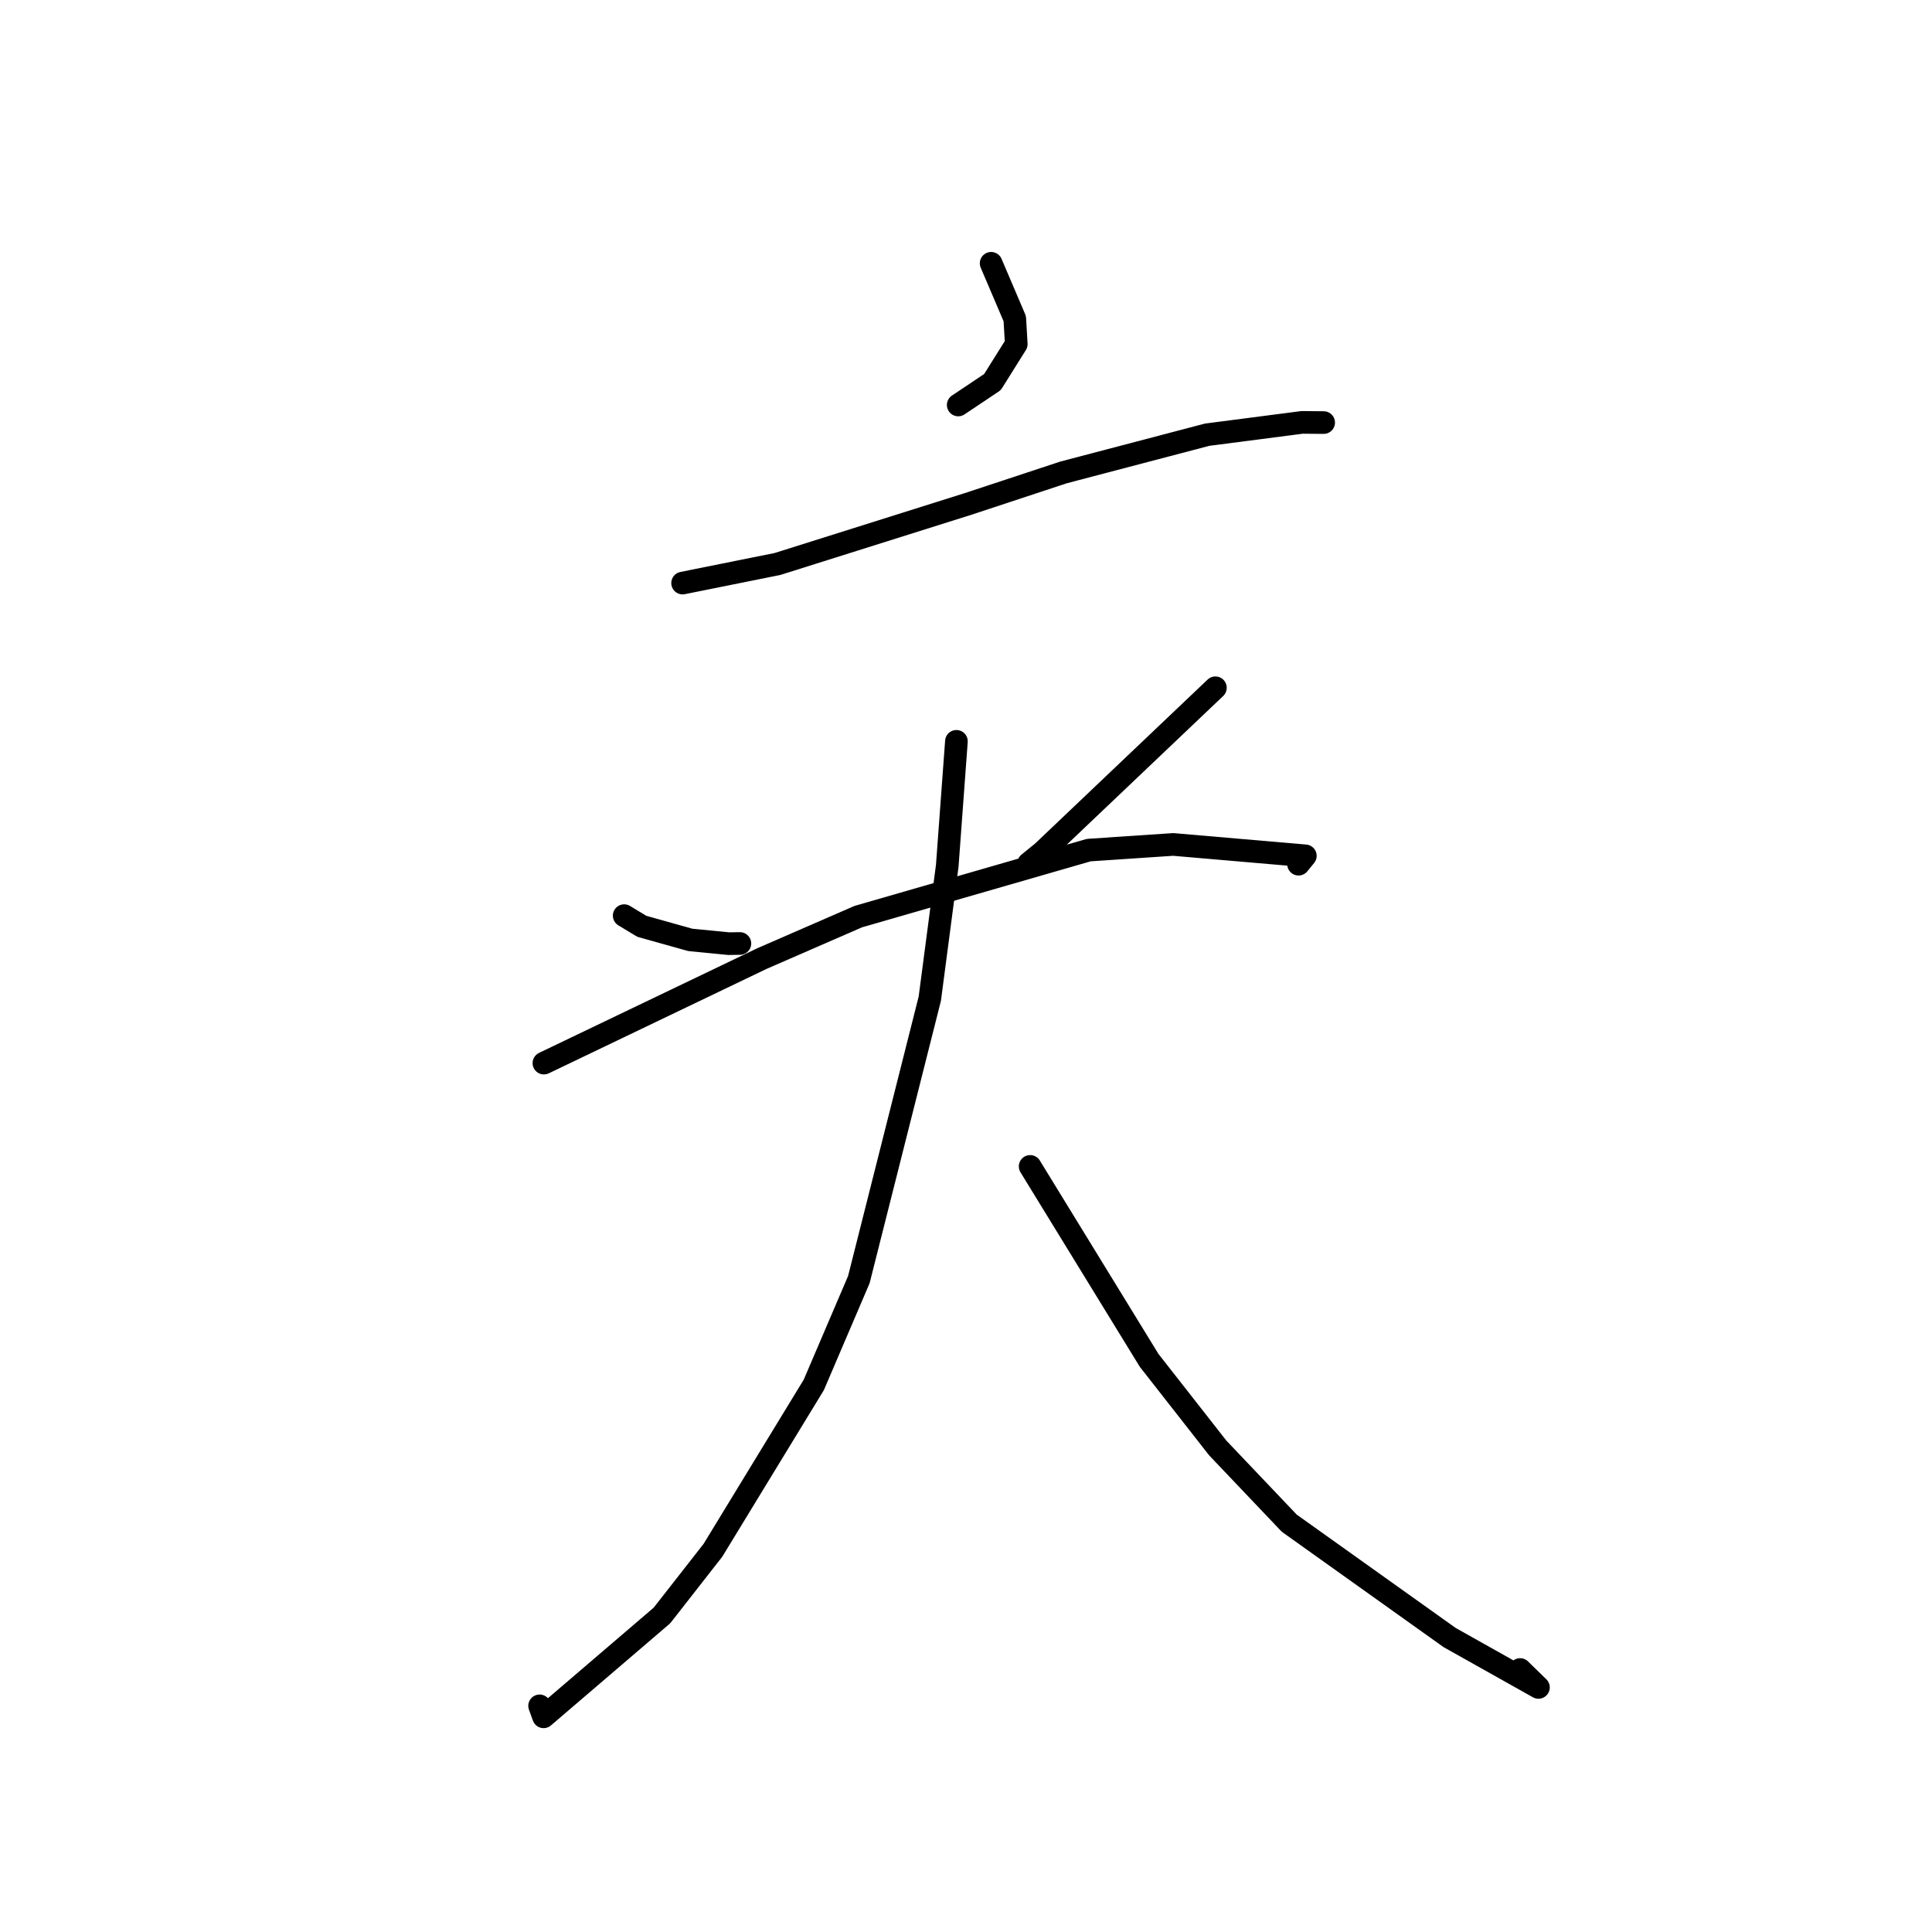 <?xml version="1.0" standalone="no"?>
    <svg width="256" height="256" xmlns="http://www.w3.org/2000/svg" version="1.1">
    <polyline stroke="black" stroke-width="3" stroke-linecap="round" fill="transparent" stroke-linejoin="round" points="131.331 34.888 134.463 42.226 134.661 45.592 131.505 50.629 128.018 52.961 126.968 53.662 " />
        <polyline stroke="black" stroke-width="3" stroke-linecap="round" fill="transparent" stroke-linejoin="round" points="90.449 77.26 103.02 74.731 128.296 66.768 140.924 62.598 159.956 57.599 172.533 55.968 175.121 55.991 175.369 55.993 175.391 55.993 " />
        <polyline stroke="black" stroke-width="3" stroke-linecap="round" fill="transparent" stroke-linejoin="round" points="82.707 121.328 85.04 122.738 91.451 124.537 96.551 125.039 98.039 125.017 " />
        <polyline stroke="black" stroke-width="3" stroke-linecap="round" fill="transparent" stroke-linejoin="round" points="161.048 91.133 138.152 112.897 136.294 114.406 " />
        <polyline stroke="black" stroke-width="3" stroke-linecap="round" fill="transparent" stroke-linejoin="round" points="72.071 140.867 100.96 127.015 113.726 121.455 144.263 112.644 155.457 111.893 172.965 113.403 172.063 114.509 " />
        <polyline stroke="black" stroke-width="3" stroke-linecap="round" fill="transparent" stroke-linejoin="round" points="126.73 98.231 125.516 114.72 123.205 132.323 113.802 169.553 107.833 183.505 94.462 205.428 87.709 214.061 72.029 227.488 71.5 226.034 " />
        <polyline stroke="black" stroke-width="3" stroke-linecap="round" fill="transparent" stroke-linejoin="round" points="136.5 154.555 152.264 180.253 161.351 191.856 170.832 201.829 192.08 216.981 203.854 223.591 201.424 221.219 " />
        </svg>